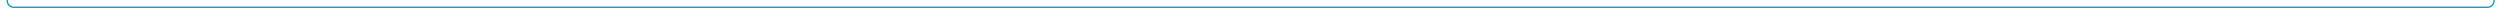 ﻿<?xml version="1.0" encoding="utf-8"?>
<svg version="1.1" xmlns:xlink="http://www.w3.org/1999/xlink" width="1892px" height="10px" preserveAspectRatio="xMinYMid meet" viewBox="273 2996  1892 8" xmlns="http://www.w3.org/2000/svg">
  <path d="M 2160.5 2925  L 2160.5 2995  A 5 5 0 0 1 2155.5 3000.5 L 283 3000.5  A 5 5 0 0 1 278.5 2995.5 L 278.5 748  " stroke-width="1" stroke="#0099cc" fill="none" />
  <path d="M 284.8 749  L 278.5 743  L 272.2 749  L 284.8 749  Z " fill-rule="nonzero" fill="#0099cc" stroke="none" />
</svg>